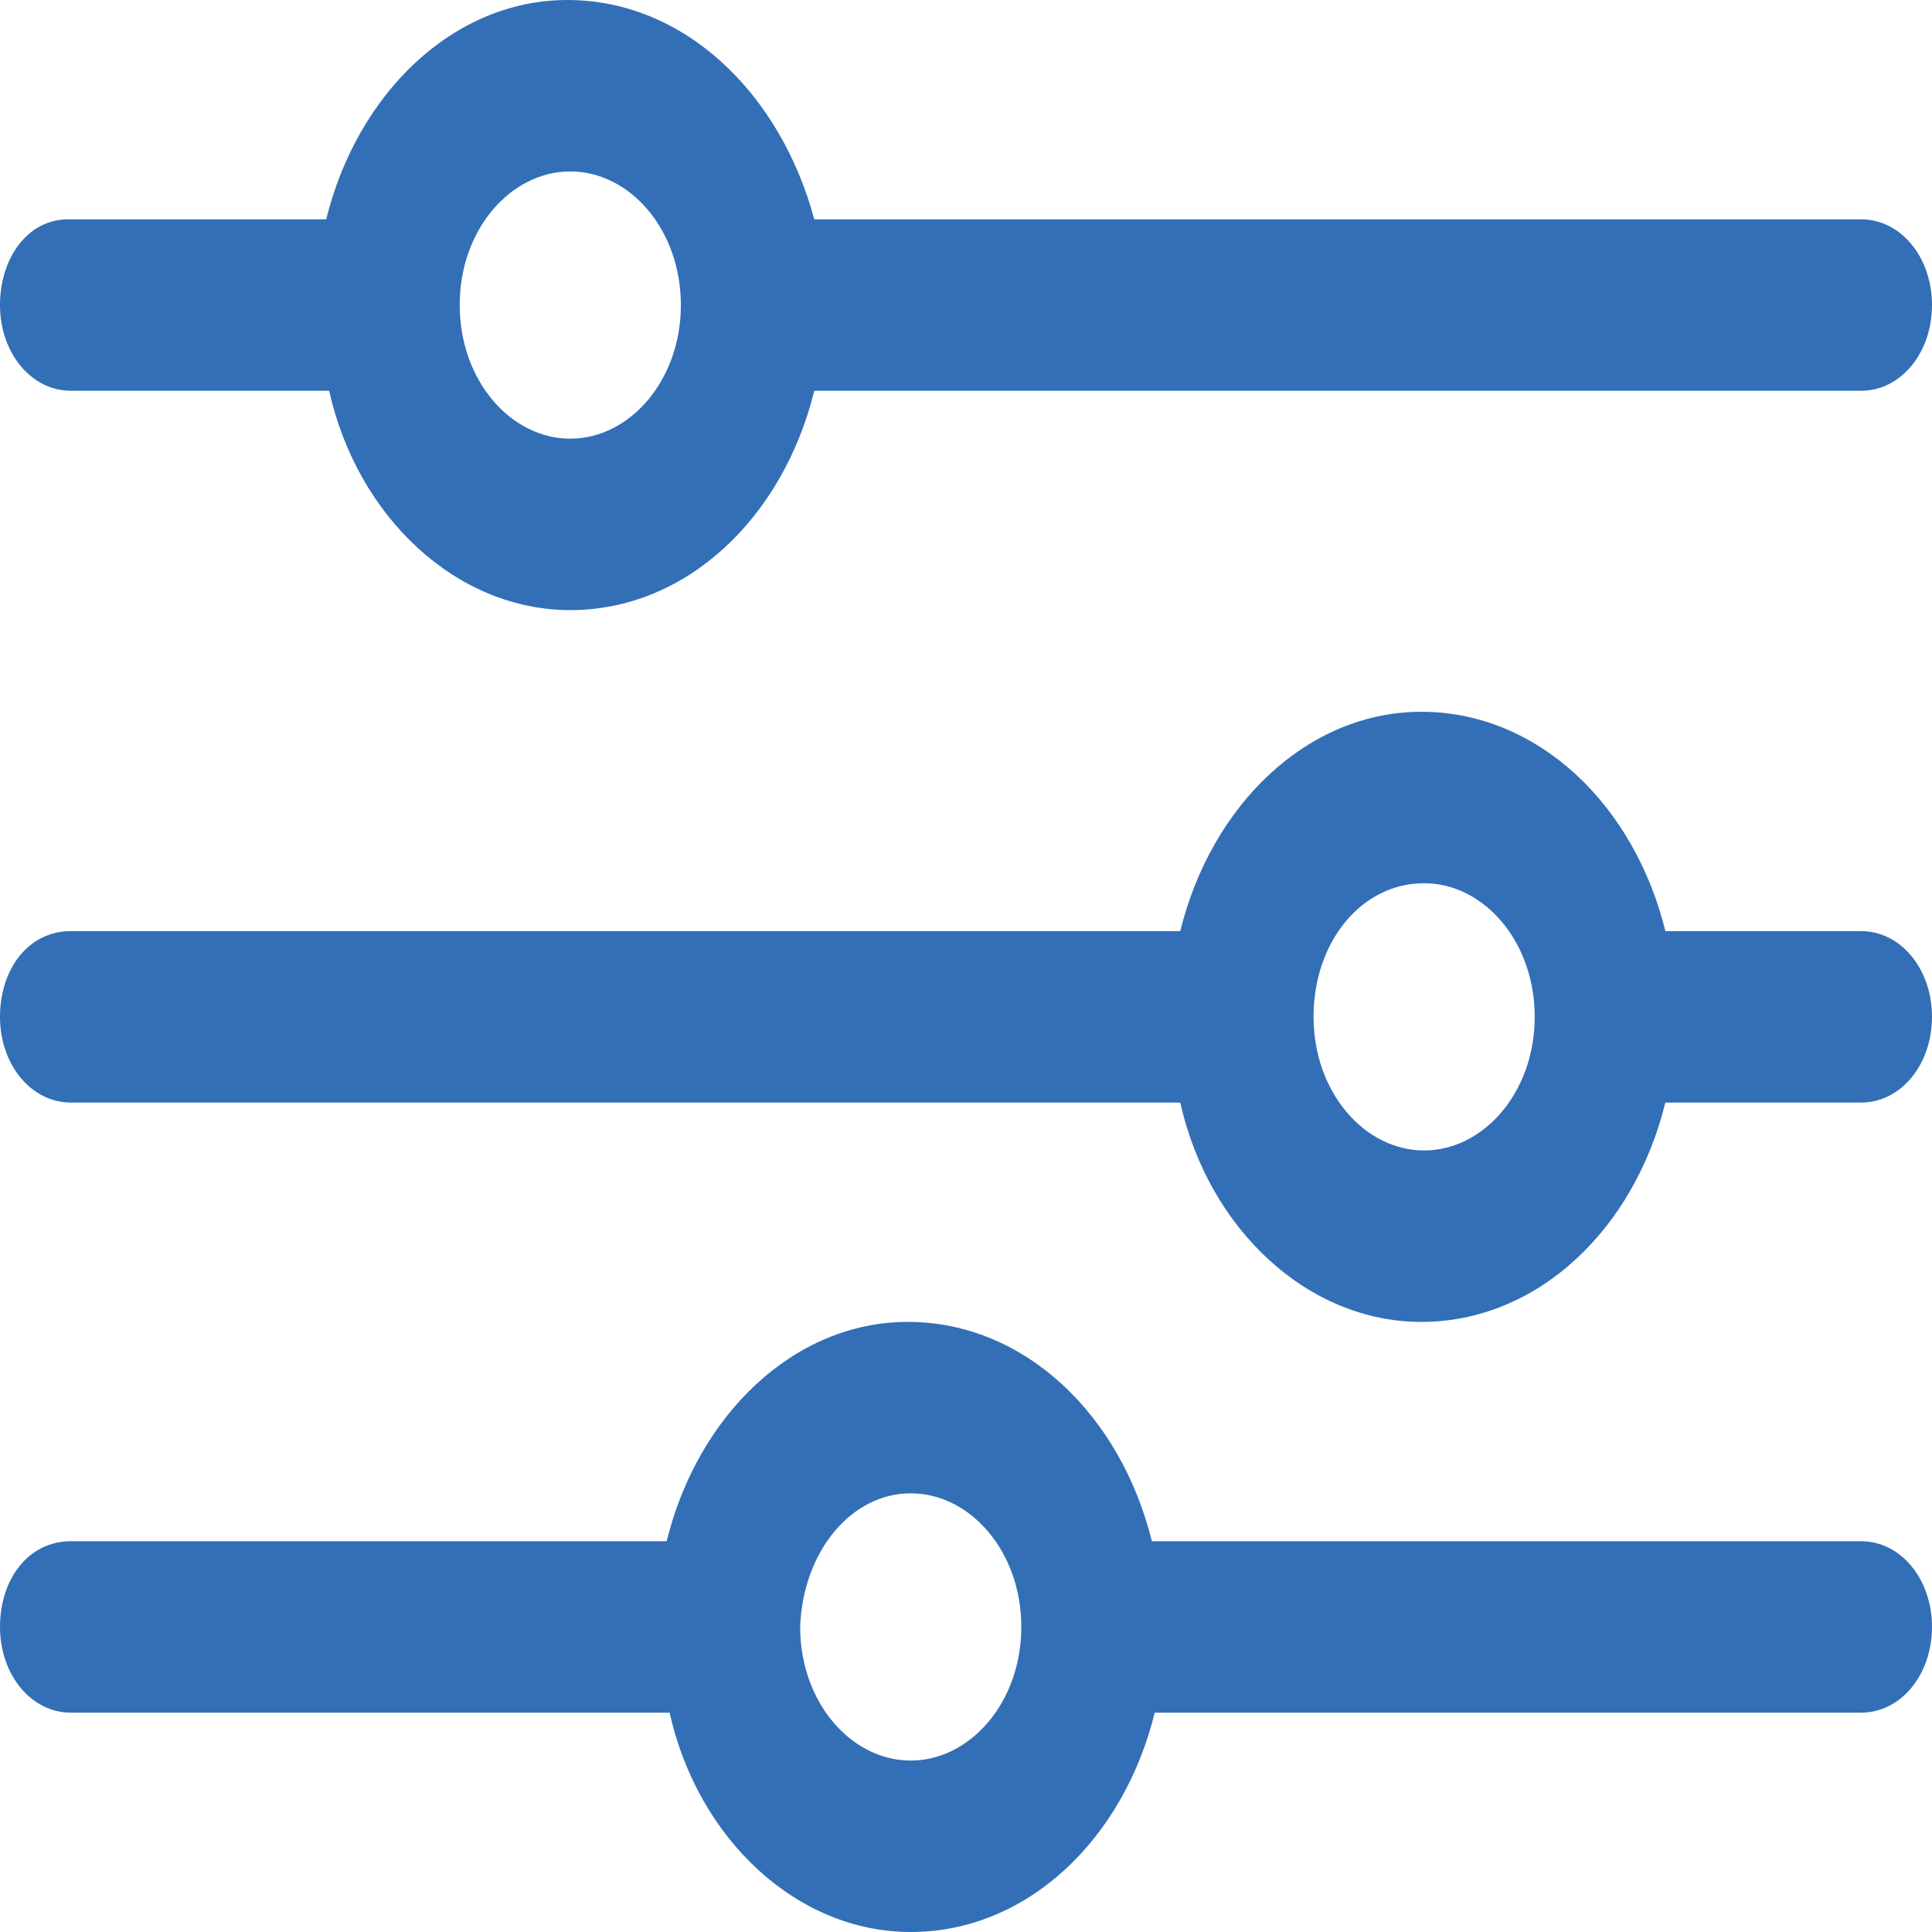 <?xml version="1.0" encoding="UTF-8"?>
<svg width="19px" height="19px" viewBox="0 0 19 19" version="1.1" xmlns="http://www.w3.org/2000/svg" xmlns:xlink="http://www.w3.org/1999/xlink">
    <title>C0C5D5DE-6804-43FE-906C-C3ED3185EB07</title>
    <g id="Phase-1-design" stroke="none" stroke-width="1" fill="none" fill-rule="evenodd">
        <g id="Buttons" transform="translate(-707, -263)" fill="#336FB6" fill-rule="nonzero">
            <g id="Filter-button" transform="translate(692, 252)">
                <g id="np_filters_1245150_45B870" transform="translate(15, 11)">
                    <path d="M5.58,0 C4.464,0 3.516,0.91 3.208,2.157 L0.669,2.157 C0.279,2.157 0,2.529 0,3 C0,3.471 0.307,3.843 0.697,3.843 L3.237,3.843 C3.516,5.09 4.492,6 5.608,6 C6.753,6 7.701,5.09 8.008,3.843 L18.303,3.843 C18.693,3.843 19,3.471 19,3 C19,2.529 18.693,2.157 18.303,2.157 L8.008,2.157 C7.672,0.91 6.724,0 5.58,0 L5.58,0 Z M5.608,1.686 C6.195,1.686 6.696,2.259 6.696,3 C6.696,3.741 6.193,4.314 5.608,4.314 C5.022,4.314 4.521,3.741 4.521,3 C4.52,2.259 5.022,1.686 5.608,1.686 L5.608,1.686 Z" id="Shape"></path>
                    <path d="M13.978,7 C12.862,7 11.914,7.91 11.607,9.157 L0.697,9.157 C0.279,9.157 0,9.529 0,10 C0,10.471 0.307,10.843 0.697,10.843 L11.607,10.843 C11.886,12.09 12.862,13 13.978,13 C15.122,13 16.071,12.09 16.378,10.843 L18.303,10.843 C18.693,10.843 19,10.471 19,10 C19,9.529 18.693,9.157 18.303,9.157 L16.378,9.157 C16.071,7.91 15.121,7 13.978,7 Z M14.005,8.686 C14.592,8.686 15.093,9.259 15.093,10 C15.093,10.741 14.591,11.314 14.005,11.314 C13.419,11.314 12.918,10.741 12.918,10 C12.918,9.259 13.392,8.686 14.005,8.686 Z" id="Shape"></path>
                    <path d="M8.928,13 C7.812,13 6.864,13.91 6.556,15.157 L0.697,15.157 C0.279,15.157 0,15.529 0,16 C0,16.471 0.307,16.843 0.697,16.843 L6.585,16.843 C6.864,18.09 7.84,19 8.956,19 C10.101,19 11.049,18.09 11.356,16.843 L18.303,16.843 C18.693,16.843 19,16.471 19,16 C19,15.529 18.693,15.157 18.303,15.157 L11.328,15.157 C11.02,13.91 10.072,13 8.928,13 Z M8.956,14.686 C9.543,14.686 10.044,15.259 10.044,16 C10.044,16.741 9.541,17.314 8.956,17.314 C8.37,17.314 7.869,16.741 7.869,16 C7.896,15.259 8.37,14.686 8.956,14.686 Z" id="Shape"></path>
                </g>
            </g>
        </g>
    </g>
</svg>